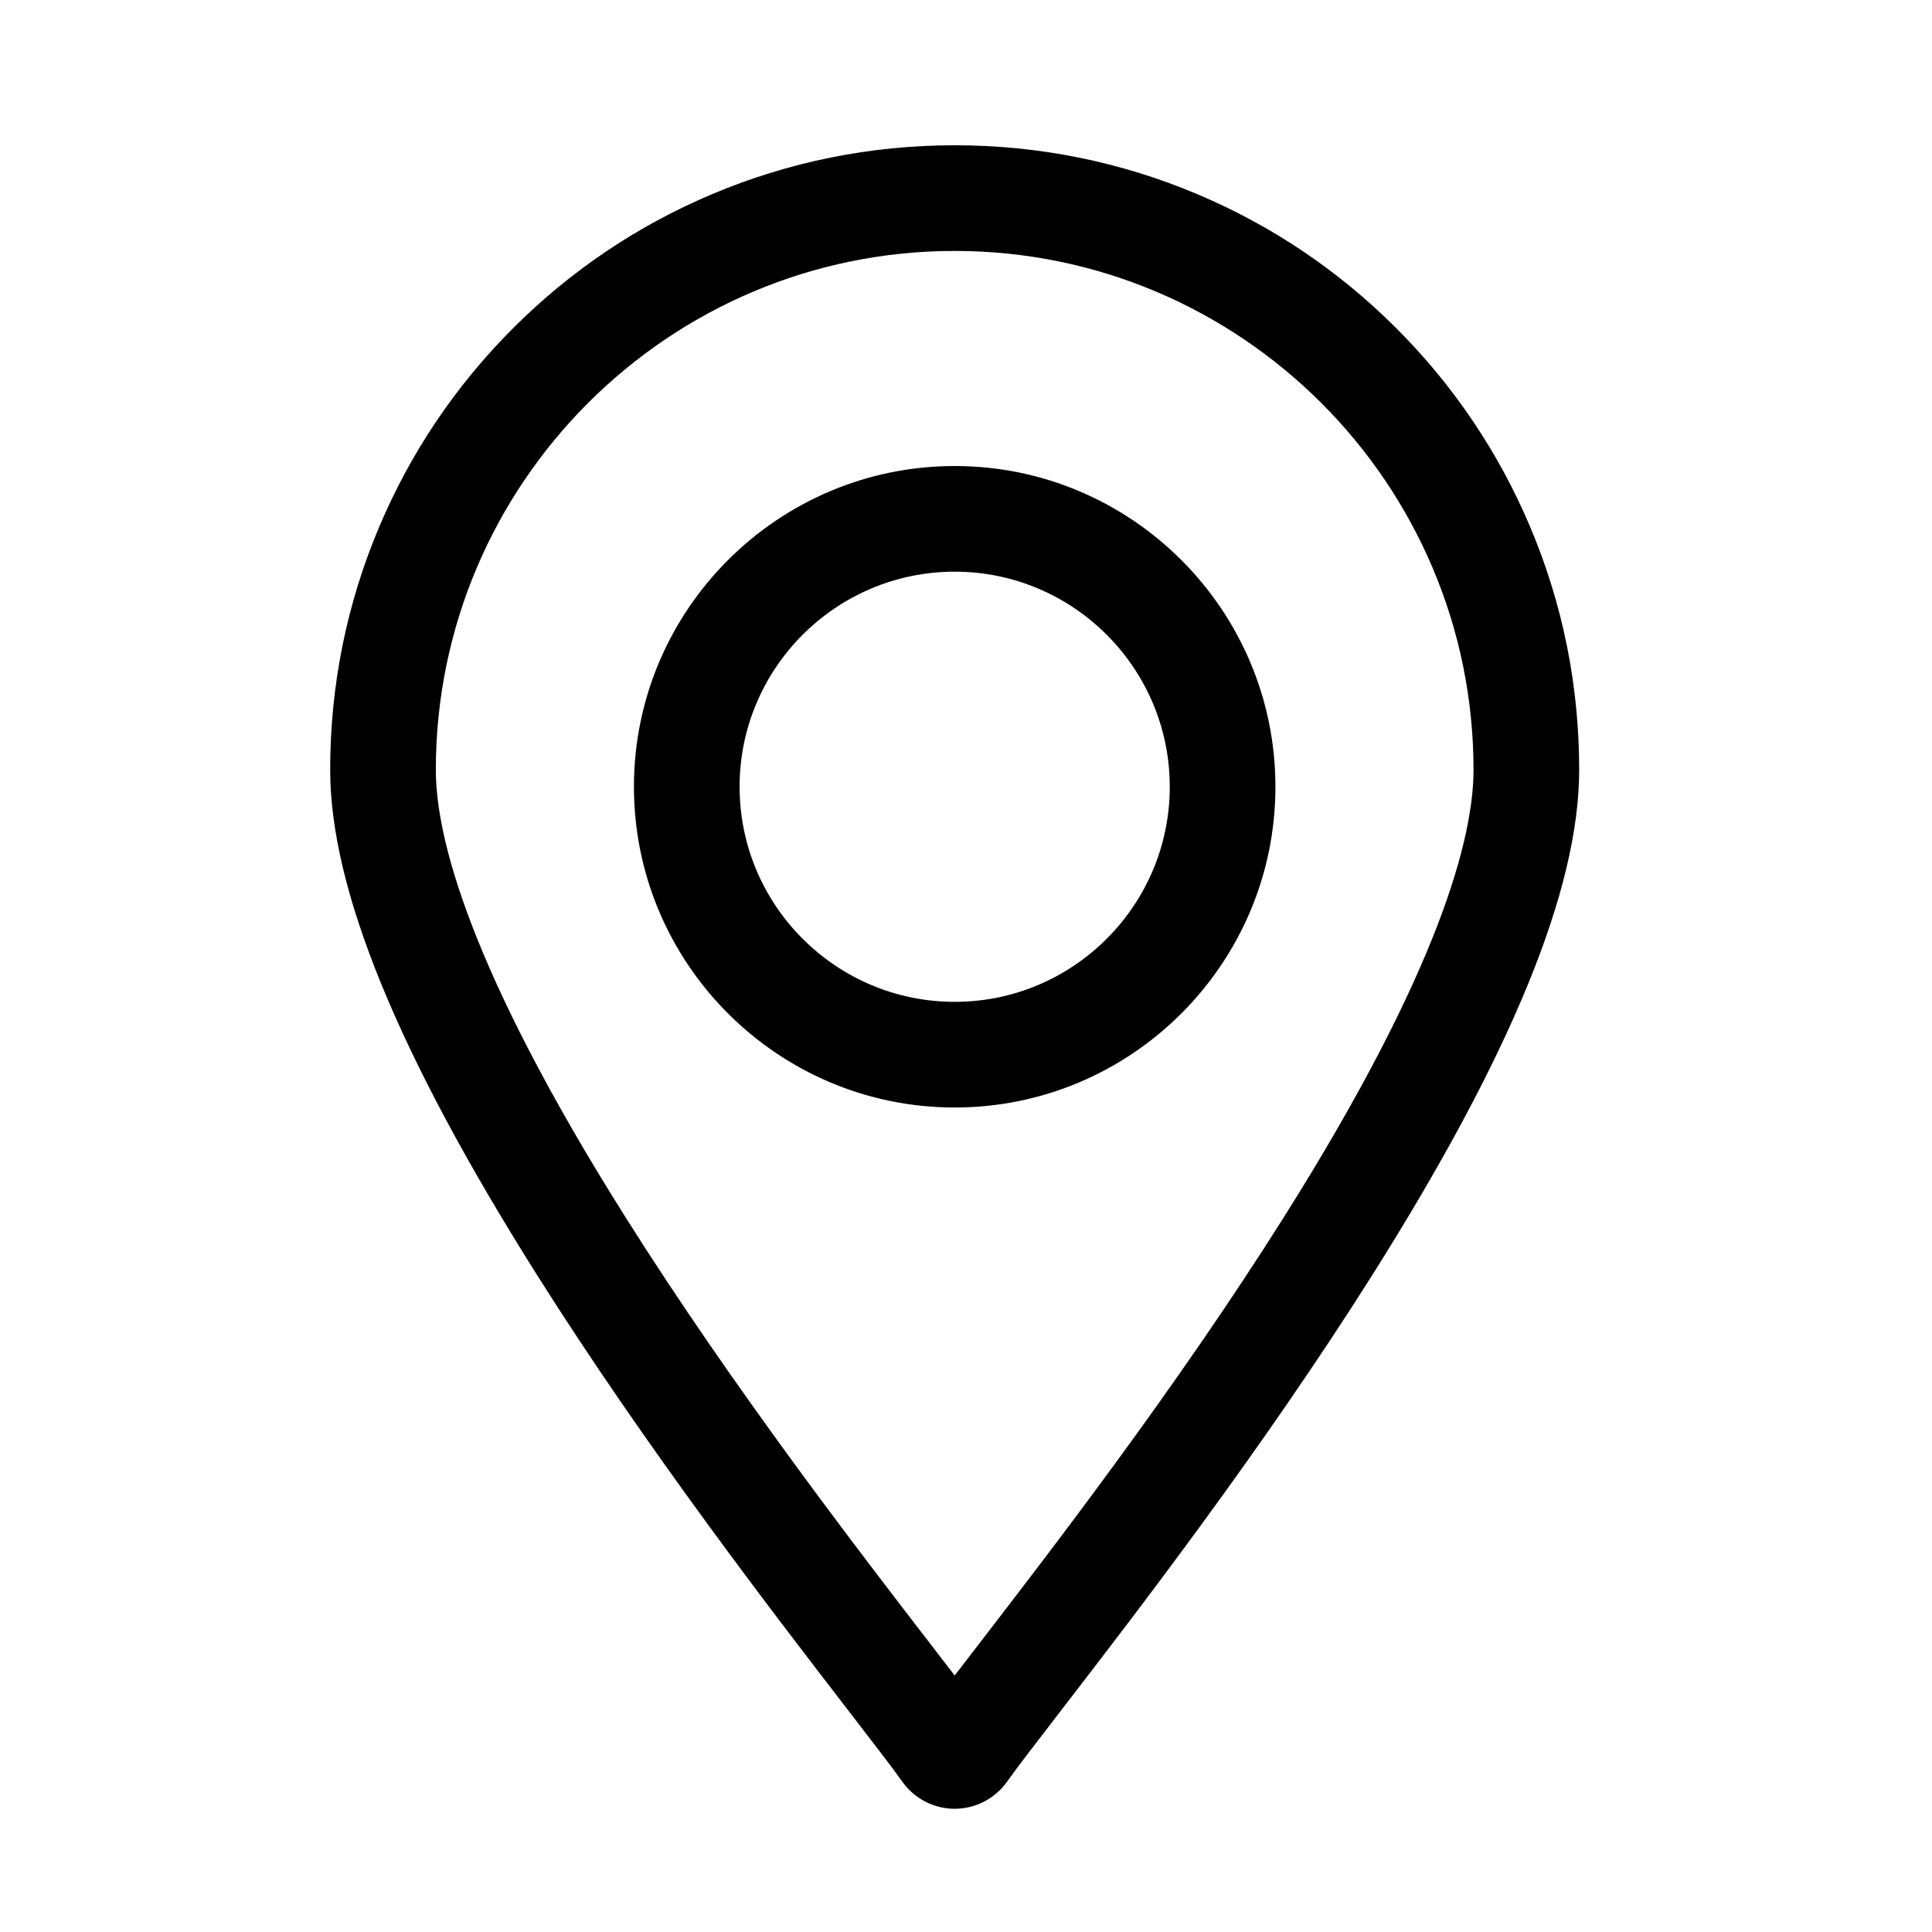 <svg class="svg-icon" style="width: 1em;height: 1em;vertical-align: middle;fill: currentColor;overflow: hidden;" viewBox="0 0 1024 1024" version="1.1" xmlns="http://www.w3.org/2000/svg"><path d="M810.977 279.151c-16.673-39.418-40.535-74.814-70.925-105.204-30.389-30.39-65.784-54.252-105.203-70.925C594.023 85.755 550.673 77 506 77c-44.672 0-88.023 8.755-128.849 26.023-39.418 16.673-74.814 40.535-105.204 70.925-30.39 30.389-54.252 65.785-70.925 105.204C183.755 319.977 175 363.328 175 408c0 63.162 35.794 150.642 109.427 267.44 58.19 92.302 125.549 179.714 165.794 231.94 12.751 16.547 22.823 29.617 28.066 36.996 6.365 8.96 16.725 14.31 27.712 14.31s21.348-5.35 27.712-14.308c5.243-7.381 15.314-20.45 28.064-36.996 40.246-52.227 107.604-139.637 165.795-231.94C801.206 558.644 837 471.162 837 408c0-44.672-8.756-88.023-26.023-128.849zM680.2 645.577c-56.786 90.074-123.138 176.179-162.781 227.624-4.16 5.399-7.968 10.341-11.419 14.837-3.451-4.497-7.26-9.439-11.421-14.84-39.644-51.445-105.995-137.55-162.78-227.623C248.488 513.426 231 443.44 231 408c0-151.636 123.365-275 275-275 151.636 0 275 123.364 275 275 0 35.44-17.488 105.427-100.8 237.577z"  /><path d="M506 247c-93.738 0-170 76.262-170 170s76.262 170 170 170 170-76.262 170-170-76.262-170-170-170z m0 284c-62.86 0-114-51.14-114-114s51.14-114 114-114c62.859 0 114 51.14 114 114s-51.141 114-114 114z"  /></svg>
